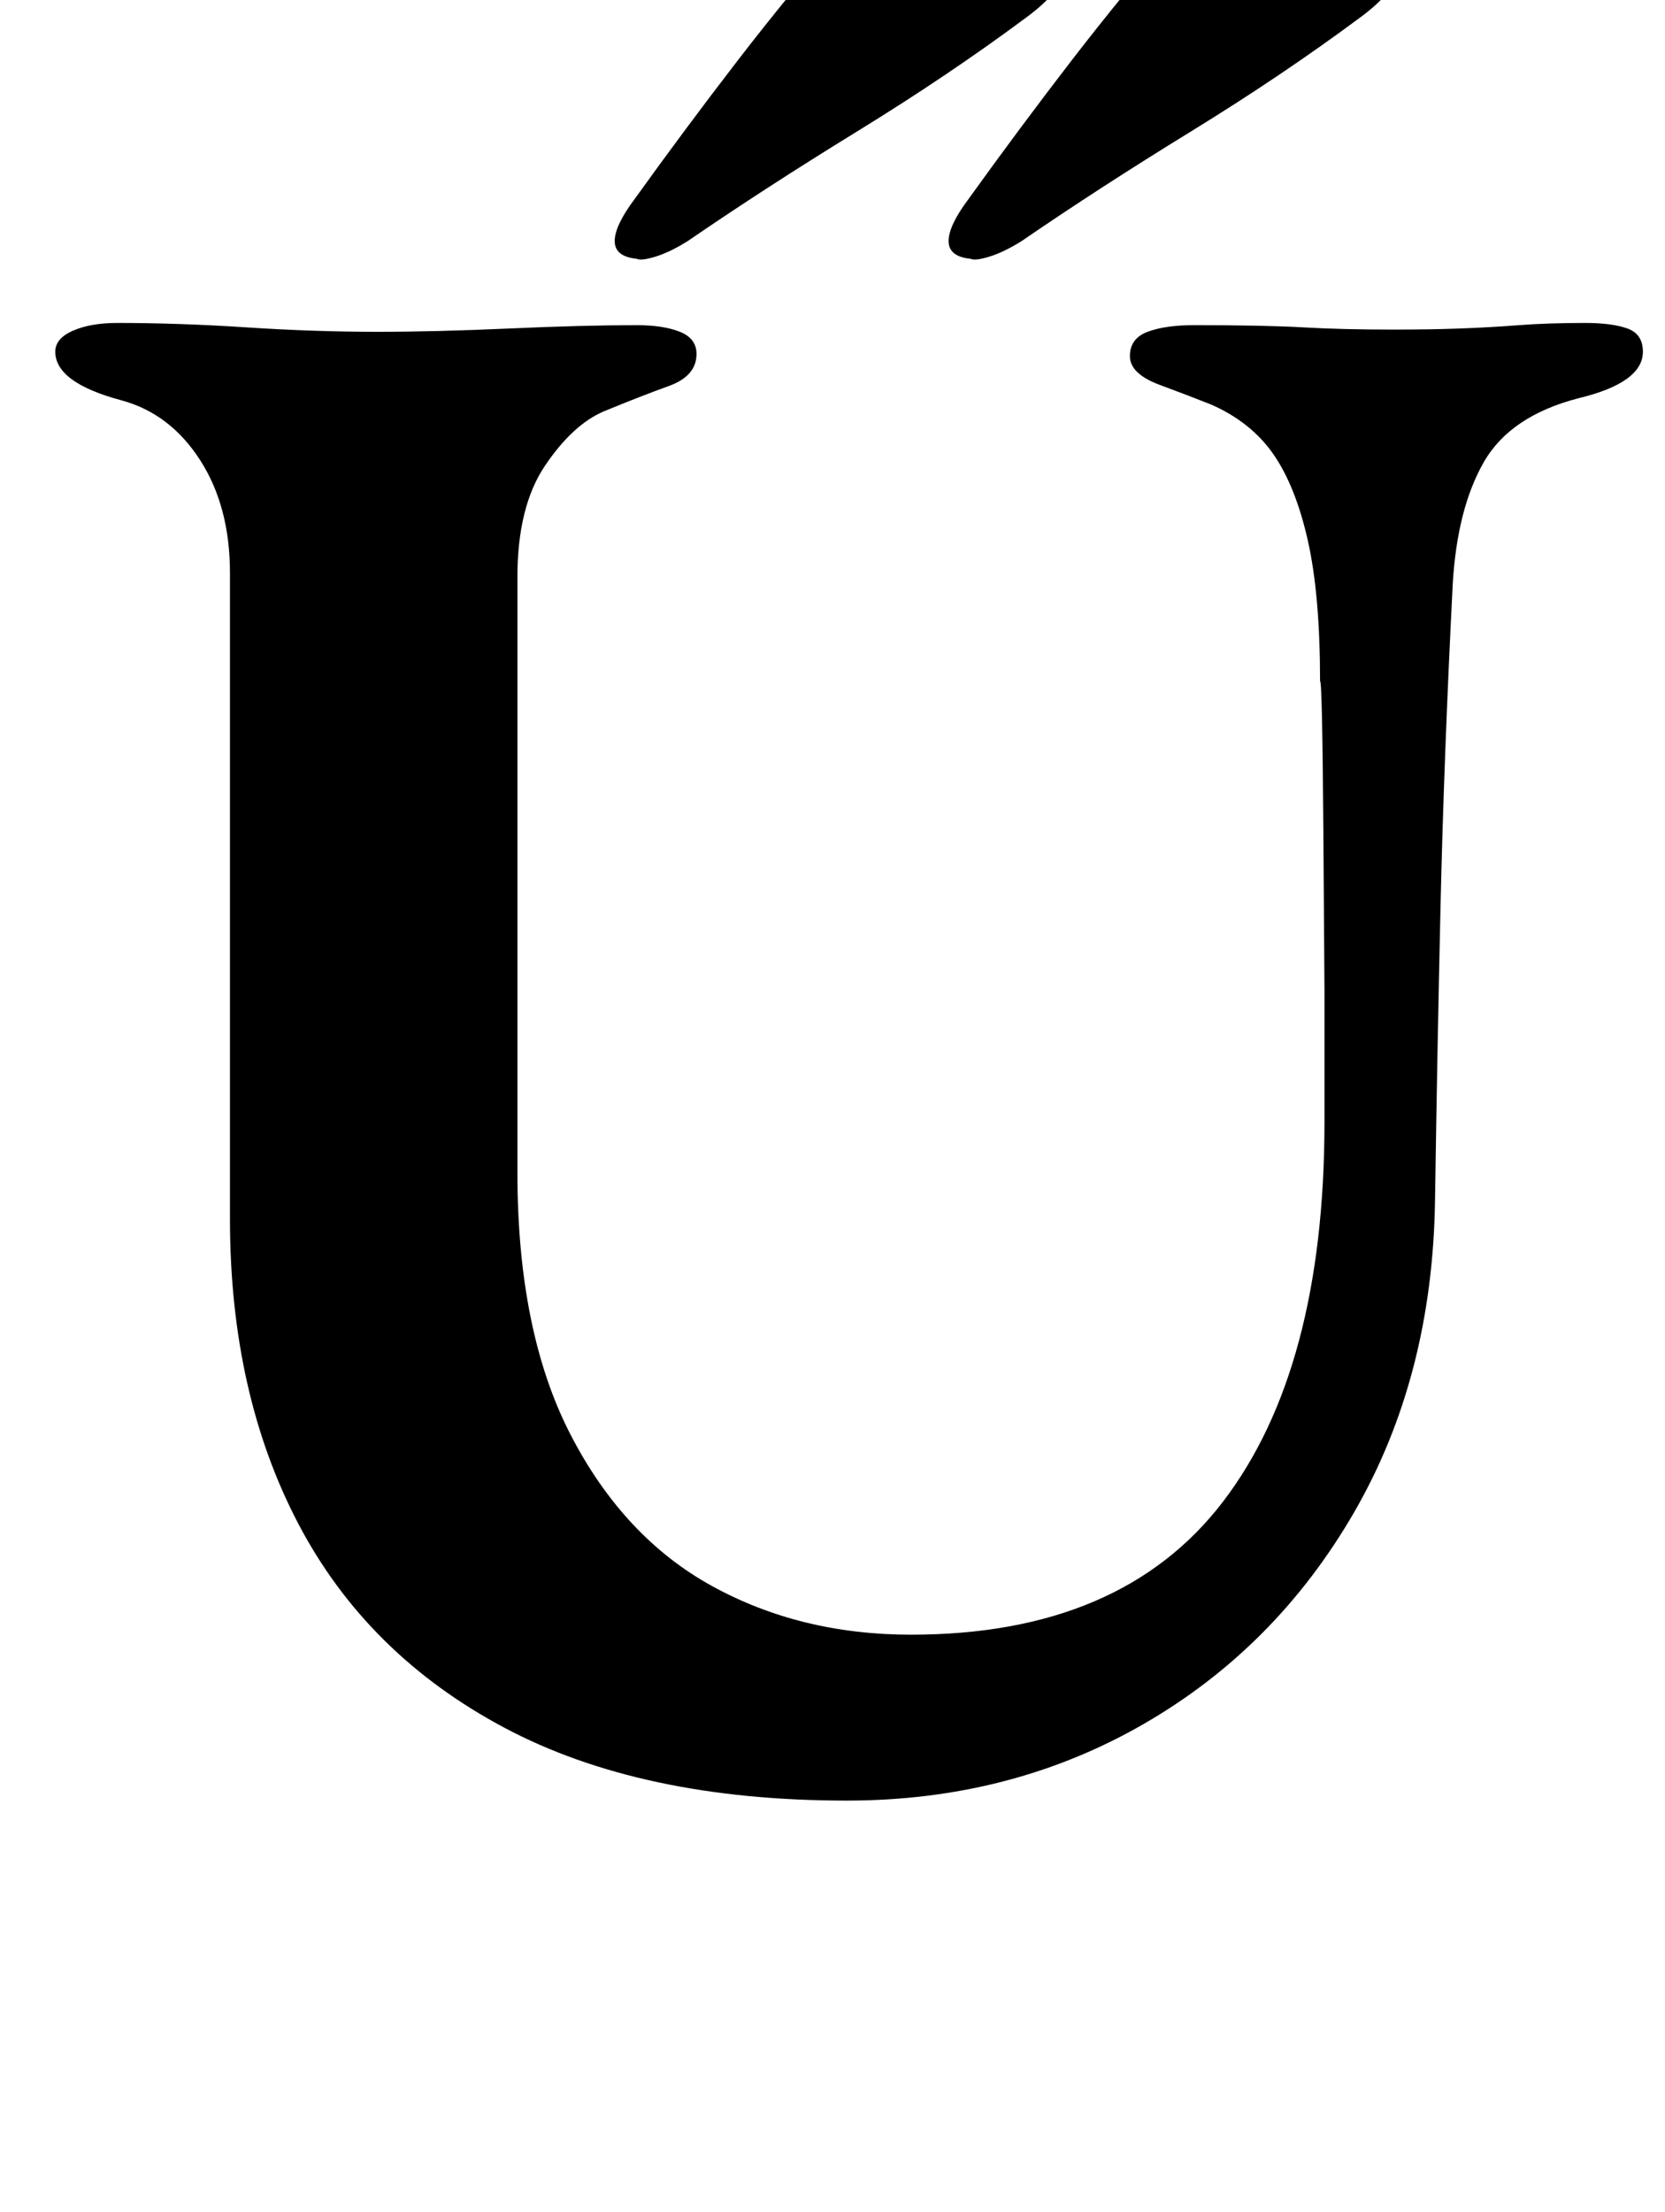 <?xml version="1.0" standalone="no"?>
<!DOCTYPE svg PUBLIC "-//W3C//DTD SVG 1.1//EN" "http://www.w3.org/Graphics/SVG/1.1/DTD/svg11.dtd" >
<svg xmlns="http://www.w3.org/2000/svg" xmlns:xlink="http://www.w3.org/1999/xlink" version="1.1" viewBox="-10 0 753 1000">
  <g transform="matrix(1 0 0 -1 0 800)">
   <path fill="currentColor"
d="M373 -14q-93 0 -155 33t-93 92t-31 138v292q0 30 -13.5 51t-35.5 27q-30 8 -30 22q0 6 8 9.5t20 3.5q28 0 58.5 -2t59.5 -2q26 0 59.5 1.5t57.5 1.5q12 0 19.5 -3t7.5 -10q0 -10 -12.5 -14.5t-29.5 -11.5q-14 -6 -26.5 -24.5t-12.5 -50.5v-269q0 -72 24 -118.5t64 -68.5
t90 -22q95 0 141 60t46 172v59t-0.5 70.5t-1.5 69.5q0 39 -5.5 63.5t-15.5 39t-28 22.5q-10 4 -23.5 9t-13.5 13t8 11t21 3q32 0 49.5 -1t40.5 -1q17 0 30.5 0.5t26.5 1.5t30 1q12 0 19 -2.5t7 -10.5q0 -14 -29 -21q-31 -8 -43 -29t-14 -55q-4 -79 -5.5 -145t-2.5 -133
q-1 -80 -36.5 -141.5t-95.5 -96t-134 -34.5zM429 683q-10 1 -10 8t9 19q23 32 46.5 62.5t49.5 60.5q12 14 31 12q8 0 24.5 -5t30 -12.5t12.5 -15.5q-2 -9 -17 -20q-35 -26 -76.5 -51.5t-76.5 -49.5q-8 -5 -14.5 -7t-8.5 -1zM278 683q-10 1 -10 8t9 19q23 32 46.5 62.5
t49.5 60.5q12 14 31 12q8 0 24.5 -5t30 -12.5t12.5 -15.5q-2 -9 -17 -20q-35 -26 -76.5 -51.5t-76.5 -49.5q-8 -5 -14.5 -7t-8.5 -1z" />
  </g>

</svg>
